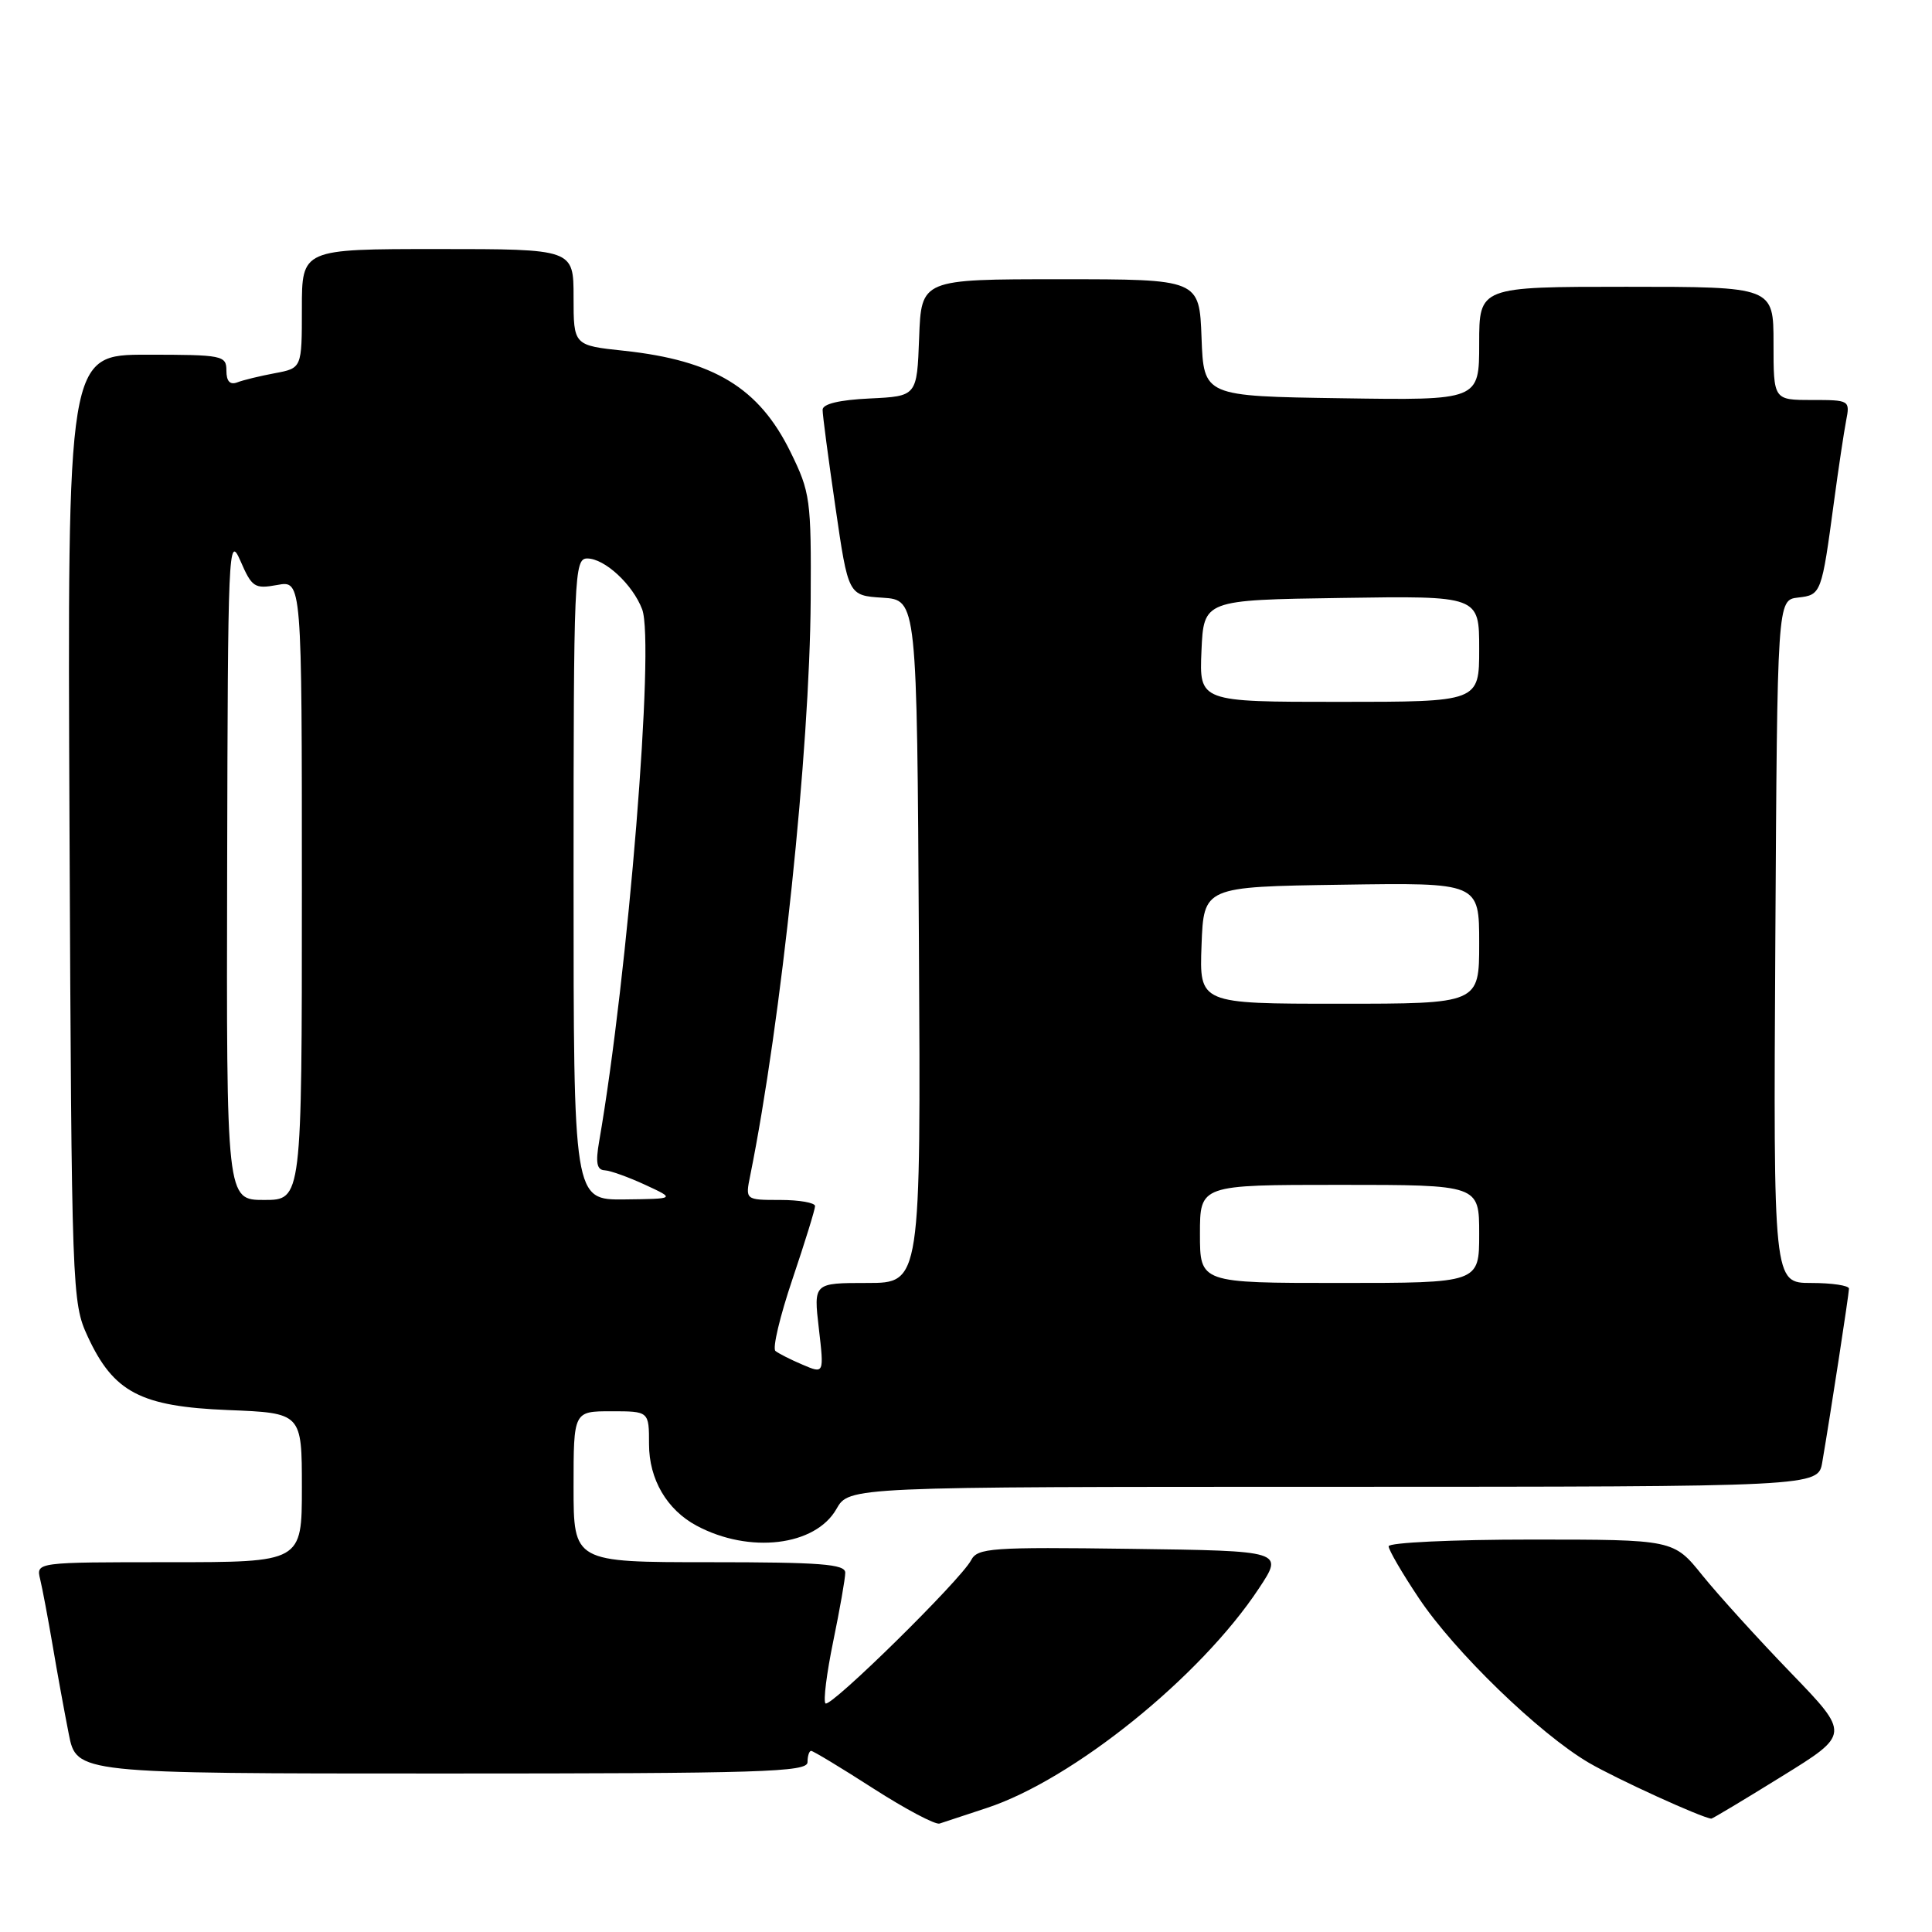 <?xml version="1.0" encoding="UTF-8" standalone="no"?>
<!DOCTYPE svg PUBLIC "-//W3C//DTD SVG 1.1//EN" "http://www.w3.org/Graphics/SVG/1.1/DTD/svg11.dtd" >
<svg xmlns="http://www.w3.org/2000/svg" xmlns:xlink="http://www.w3.org/1999/xlink" version="1.1" viewBox="0 0 256 256">
 <g >
 <path fill="currentColor"
d=" M 130.74 239.57 C 142.18 235.81 159.06 222.20 166.80 210.49 C 170.11 205.50 170.11 205.50 149.85 205.23 C 131.33 204.98 129.52 205.11 128.68 206.73 C 127.30 209.36 110.02 226.35 109.38 225.71 C 109.07 225.40 109.54 221.70 110.41 217.47 C 111.28 213.24 112.00 209.16 112.00 208.39 C 112.00 207.25 108.72 207.00 94.00 207.00 C 76.00 207.00 76.00 207.00 76.00 197.00 C 76.00 187.00 76.00 187.00 81.00 187.00 C 86.00 187.00 86.00 187.00 86.00 191.37 C 86.00 196.01 88.36 200.05 92.30 202.16 C 99.30 205.91 108.04 204.86 110.83 199.95 C 112.50 197.01 112.50 197.01 176.70 197.01 C 240.91 197.00 240.91 197.00 241.46 193.75 C 242.55 187.39 244.99 171.49 245.00 170.75 C 245.00 170.34 242.75 170.00 239.99 170.00 C 234.98 170.00 234.98 170.00 235.24 124.75 C 235.50 79.50 235.50 79.50 238.25 79.18 C 241.32 78.83 241.37 78.69 243.01 66.50 C 243.60 62.10 244.33 57.26 244.62 55.75 C 245.15 53.04 245.08 53.00 240.08 53.00 C 235.00 53.00 235.00 53.00 235.00 45.50 C 235.00 38.00 235.00 38.00 215.50 38.00 C 196.00 38.00 196.00 38.00 196.00 45.52 C 196.00 53.05 196.00 53.05 177.75 52.77 C 159.50 52.50 159.50 52.50 159.21 44.75 C 158.92 37.00 158.92 37.00 140.50 37.00 C 122.08 37.00 122.08 37.00 121.79 44.75 C 121.50 52.50 121.50 52.50 115.25 52.80 C 111.22 52.99 109.00 53.52 109.00 54.30 C 108.99 54.96 109.76 60.77 110.70 67.20 C 112.40 78.91 112.40 78.91 116.95 79.20 C 121.50 79.50 121.50 79.50 121.76 124.75 C 122.02 170.00 122.02 170.00 114.91 170.00 C 107.80 170.00 107.80 170.00 108.50 176.02 C 109.20 182.05 109.20 182.05 106.35 180.83 C 104.78 180.17 103.16 179.34 102.75 179.01 C 102.33 178.67 103.35 174.40 105.00 169.51 C 106.65 164.62 108.00 160.26 108.00 159.81 C 108.00 159.37 105.92 159.00 103.38 159.00 C 98.75 159.00 98.75 159.00 99.41 155.75 C 103.52 135.36 107.30 99.43 107.42 79.50 C 107.50 66.15 107.37 65.24 104.74 59.88 C 100.57 51.39 94.60 47.76 82.70 46.48 C 76.00 45.77 76.00 45.77 76.00 39.38 C 76.00 33.00 76.00 33.00 58.00 33.00 C 40.00 33.00 40.00 33.00 40.00 40.89 C 40.00 48.78 40.00 48.78 36.43 49.45 C 34.46 49.82 32.21 50.36 31.43 50.67 C 30.47 51.03 30.00 50.52 30.00 49.11 C 30.00 47.10 29.51 47.00 19.46 47.00 C 8.93 47.00 8.93 47.00 9.21 109.75 C 9.49 171.31 9.54 172.59 11.62 177.09 C 15.05 184.50 18.63 186.37 30.22 186.84 C 40.00 187.23 40.00 187.23 40.00 197.12 C 40.00 207.00 40.00 207.00 22.39 207.00 C 4.78 207.00 4.78 207.00 5.32 209.25 C 5.62 210.49 6.36 214.43 6.97 218.00 C 7.57 221.57 8.54 226.86 9.11 229.75 C 10.14 235.00 10.14 235.00 58.57 235.00 C 100.95 235.00 107.00 234.81 107.00 233.50 C 107.00 232.68 107.22 232.00 107.48 232.00 C 107.74 232.00 111.46 234.24 115.73 236.99 C 120.00 239.73 123.95 241.82 124.50 241.63 C 125.05 241.44 127.86 240.52 130.74 239.57 Z  M 236.08 235.39 C 245.15 229.79 245.15 229.79 237.28 221.64 C 232.95 217.16 227.69 211.36 225.58 208.75 C 221.76 204.00 221.76 204.00 202.88 204.00 C 192.50 204.00 184.00 204.40 184.00 204.89 C 184.00 205.37 185.80 208.47 188.01 211.77 C 192.74 218.86 203.96 229.72 210.52 233.57 C 214.20 235.72 225.46 240.86 226.76 240.98 C 226.90 240.99 231.10 238.48 236.08 235.39 Z  M 159.00 163.50 C 159.00 157.00 159.00 157.00 177.50 157.00 C 196.00 157.00 196.00 157.00 196.00 163.50 C 196.00 170.00 196.00 170.00 177.50 170.00 C 159.00 170.00 159.00 170.00 159.00 163.50 Z  M 30.10 114.75 C 30.19 72.68 30.27 70.69 31.85 74.30 C 33.38 77.83 33.73 78.06 36.75 77.51 C 40.00 76.91 40.00 76.91 40.00 117.95 C 40.00 159.00 40.00 159.00 35.00 159.00 C 30.00 159.00 30.00 159.00 30.10 114.75 Z  M 76.00 116.50 C 76.00 76.14 76.09 74.00 77.81 74.00 C 80.12 74.00 83.84 77.44 85.09 80.74 C 86.78 85.19 83.22 129.19 79.39 151.25 C 78.90 154.07 79.08 155.02 80.12 155.07 C 80.88 155.11 83.30 155.98 85.50 157.00 C 89.50 158.85 89.50 158.85 82.75 158.93 C 76.00 159.00 76.00 159.00 76.00 116.50 Z  M 159.21 125.25 C 159.50 117.50 159.50 117.50 177.75 117.23 C 196.00 116.95 196.00 116.95 196.00 124.98 C 196.00 133.00 196.00 133.00 177.46 133.00 C 158.92 133.00 158.92 133.00 159.21 125.25 Z  M 159.20 86.25 C 159.50 79.50 159.50 79.50 177.75 79.23 C 196.00 78.95 196.00 78.95 196.00 85.98 C 196.00 93.00 196.00 93.00 177.45 93.00 C 158.91 93.00 158.91 93.00 159.20 86.25 Z "/>
</g>
</svg>